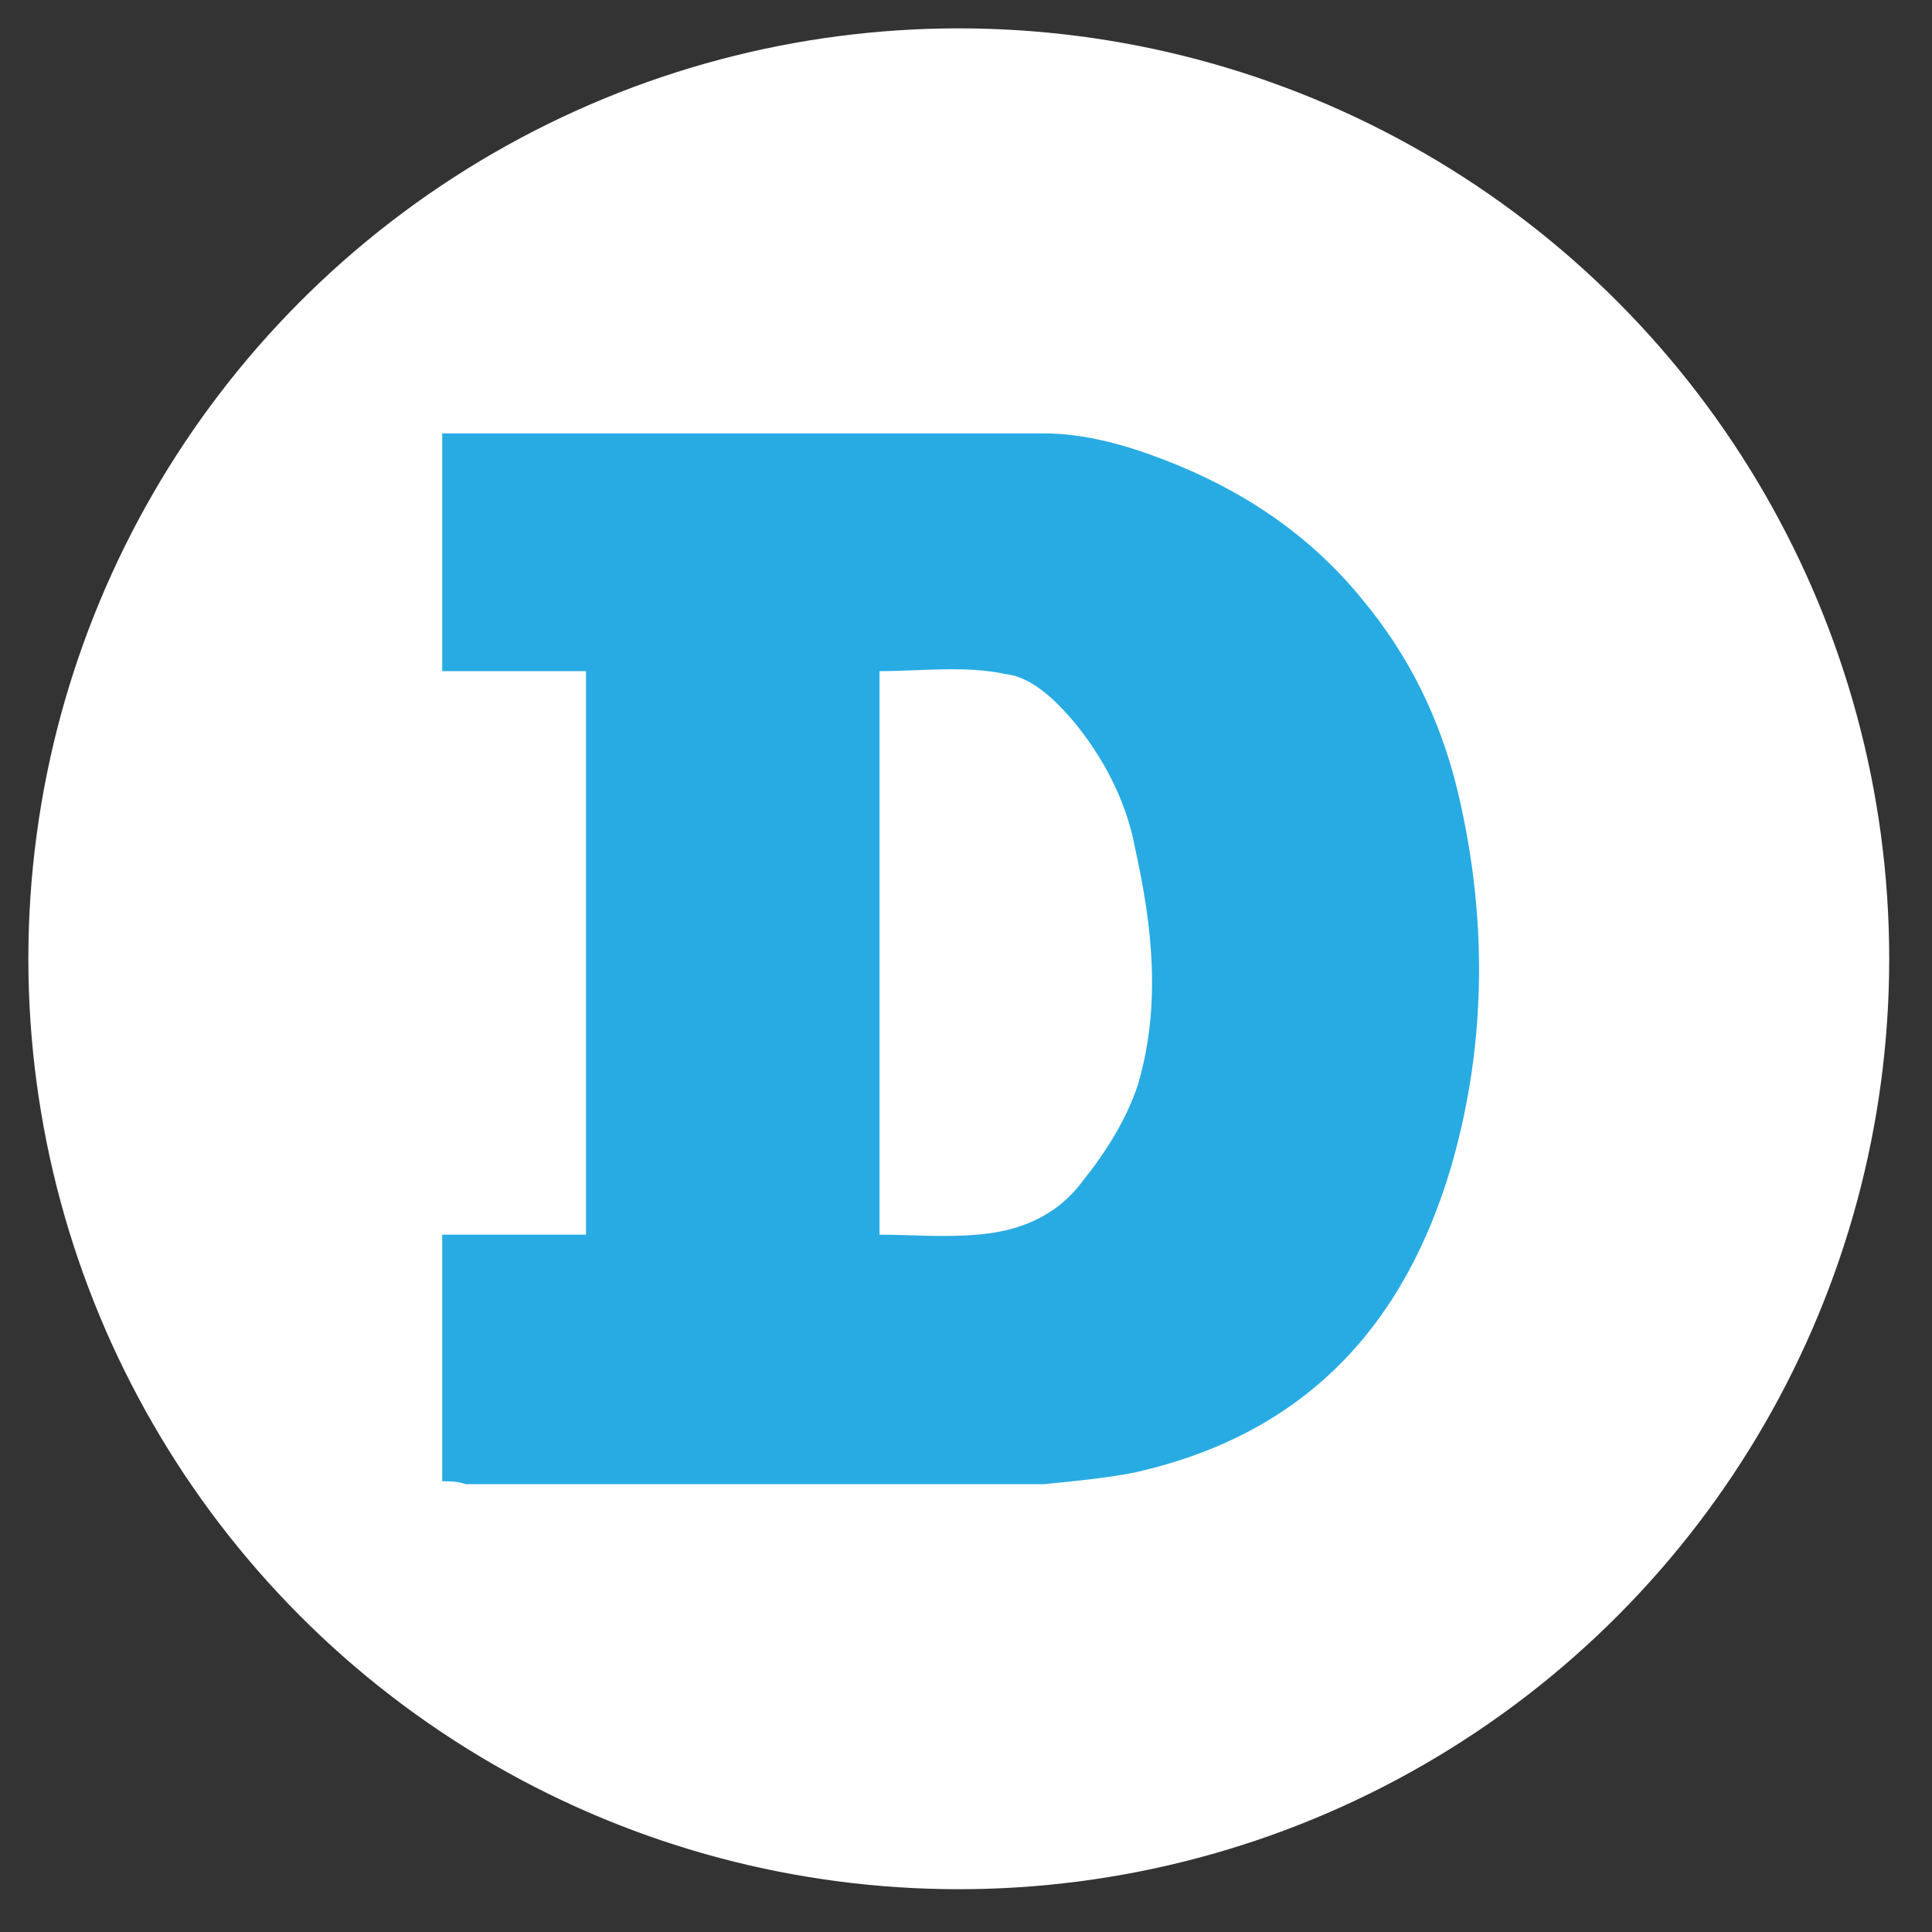 <?xml version="1.0" encoding="utf-8"?>
<!-- Generator: Adobe Illustrator 16.0.0, SVG Export Plug-In . SVG Version: 6.00 Build 0)  -->
<!DOCTYPE svg PUBLIC "-//W3C//DTD SVG 1.1//EN" "http://www.w3.org/Graphics/SVG/1.1/DTD/svg11.dtd">
<svg version="1.1" id="Layer_1" xmlns="http://www.w3.org/2000/svg" xmlns:xlink="http://www.w3.org/1999/xlink" x="0px" y="0px"
	 width="128px" height="128px" viewBox="0 0 128 128" enable-background="new 0 0 128 128" xml:space="preserve">
<rect x="0" y="0" width="128" height="128" fill="#333333" stroke="none"/>
<circle fill="#28ABE3" cx="63.664" cy="63.664" r="61.244"/>
<circle fill="#28ABE3" cx="-8.937" cy="7.471" r="6.656"/>
<g id="Page-1">
	<g id="crypto" transform="translate(-505, -208)">
		<g id="Dogecoin" transform="translate(505, 208)">
			<circle id="Oval" fill="#FFFFFF" cx="63.522" cy="63.522" r="61.643"/>
			<path id="Shape" fill="#28ABE3" d="M29.298,98.137V81.801h9.527V44.466h-9.527V28.714h39.861c2.725,0,5.449,0.777,7.977,1.75
				c5.055,1.945,9.524,4.861,13.028,9.14c3.11,3.694,5.248,7.973,6.415,12.834c1.945,8.167,1.945,16.529-0.39,24.697
				c-3.11,10.695-9.722,17.888-21.001,20.418c-1.944,0.387-4.084,0.583-6.029,0.777H30.853
				C30.271,98.137,29.88,98.137,29.298,98.137z M58.271,81.801c2.14,0,4.279,0.195,6.417,0c2.725-0.194,5.252-1.165,7.002-3.5
				c1.555-1.943,2.919-4.082,3.694-6.416c1.553-5.251,0.973-10.502-0.195-15.752c-0.58-3.111-2.14-6.028-4.084-8.363
				c-1.165-1.36-2.721-2.916-4.473-3.11c-2.721-0.583-5.639-0.194-8.361-0.194V81.801z"/>
		</g>
	</g>
</g>
</svg>
